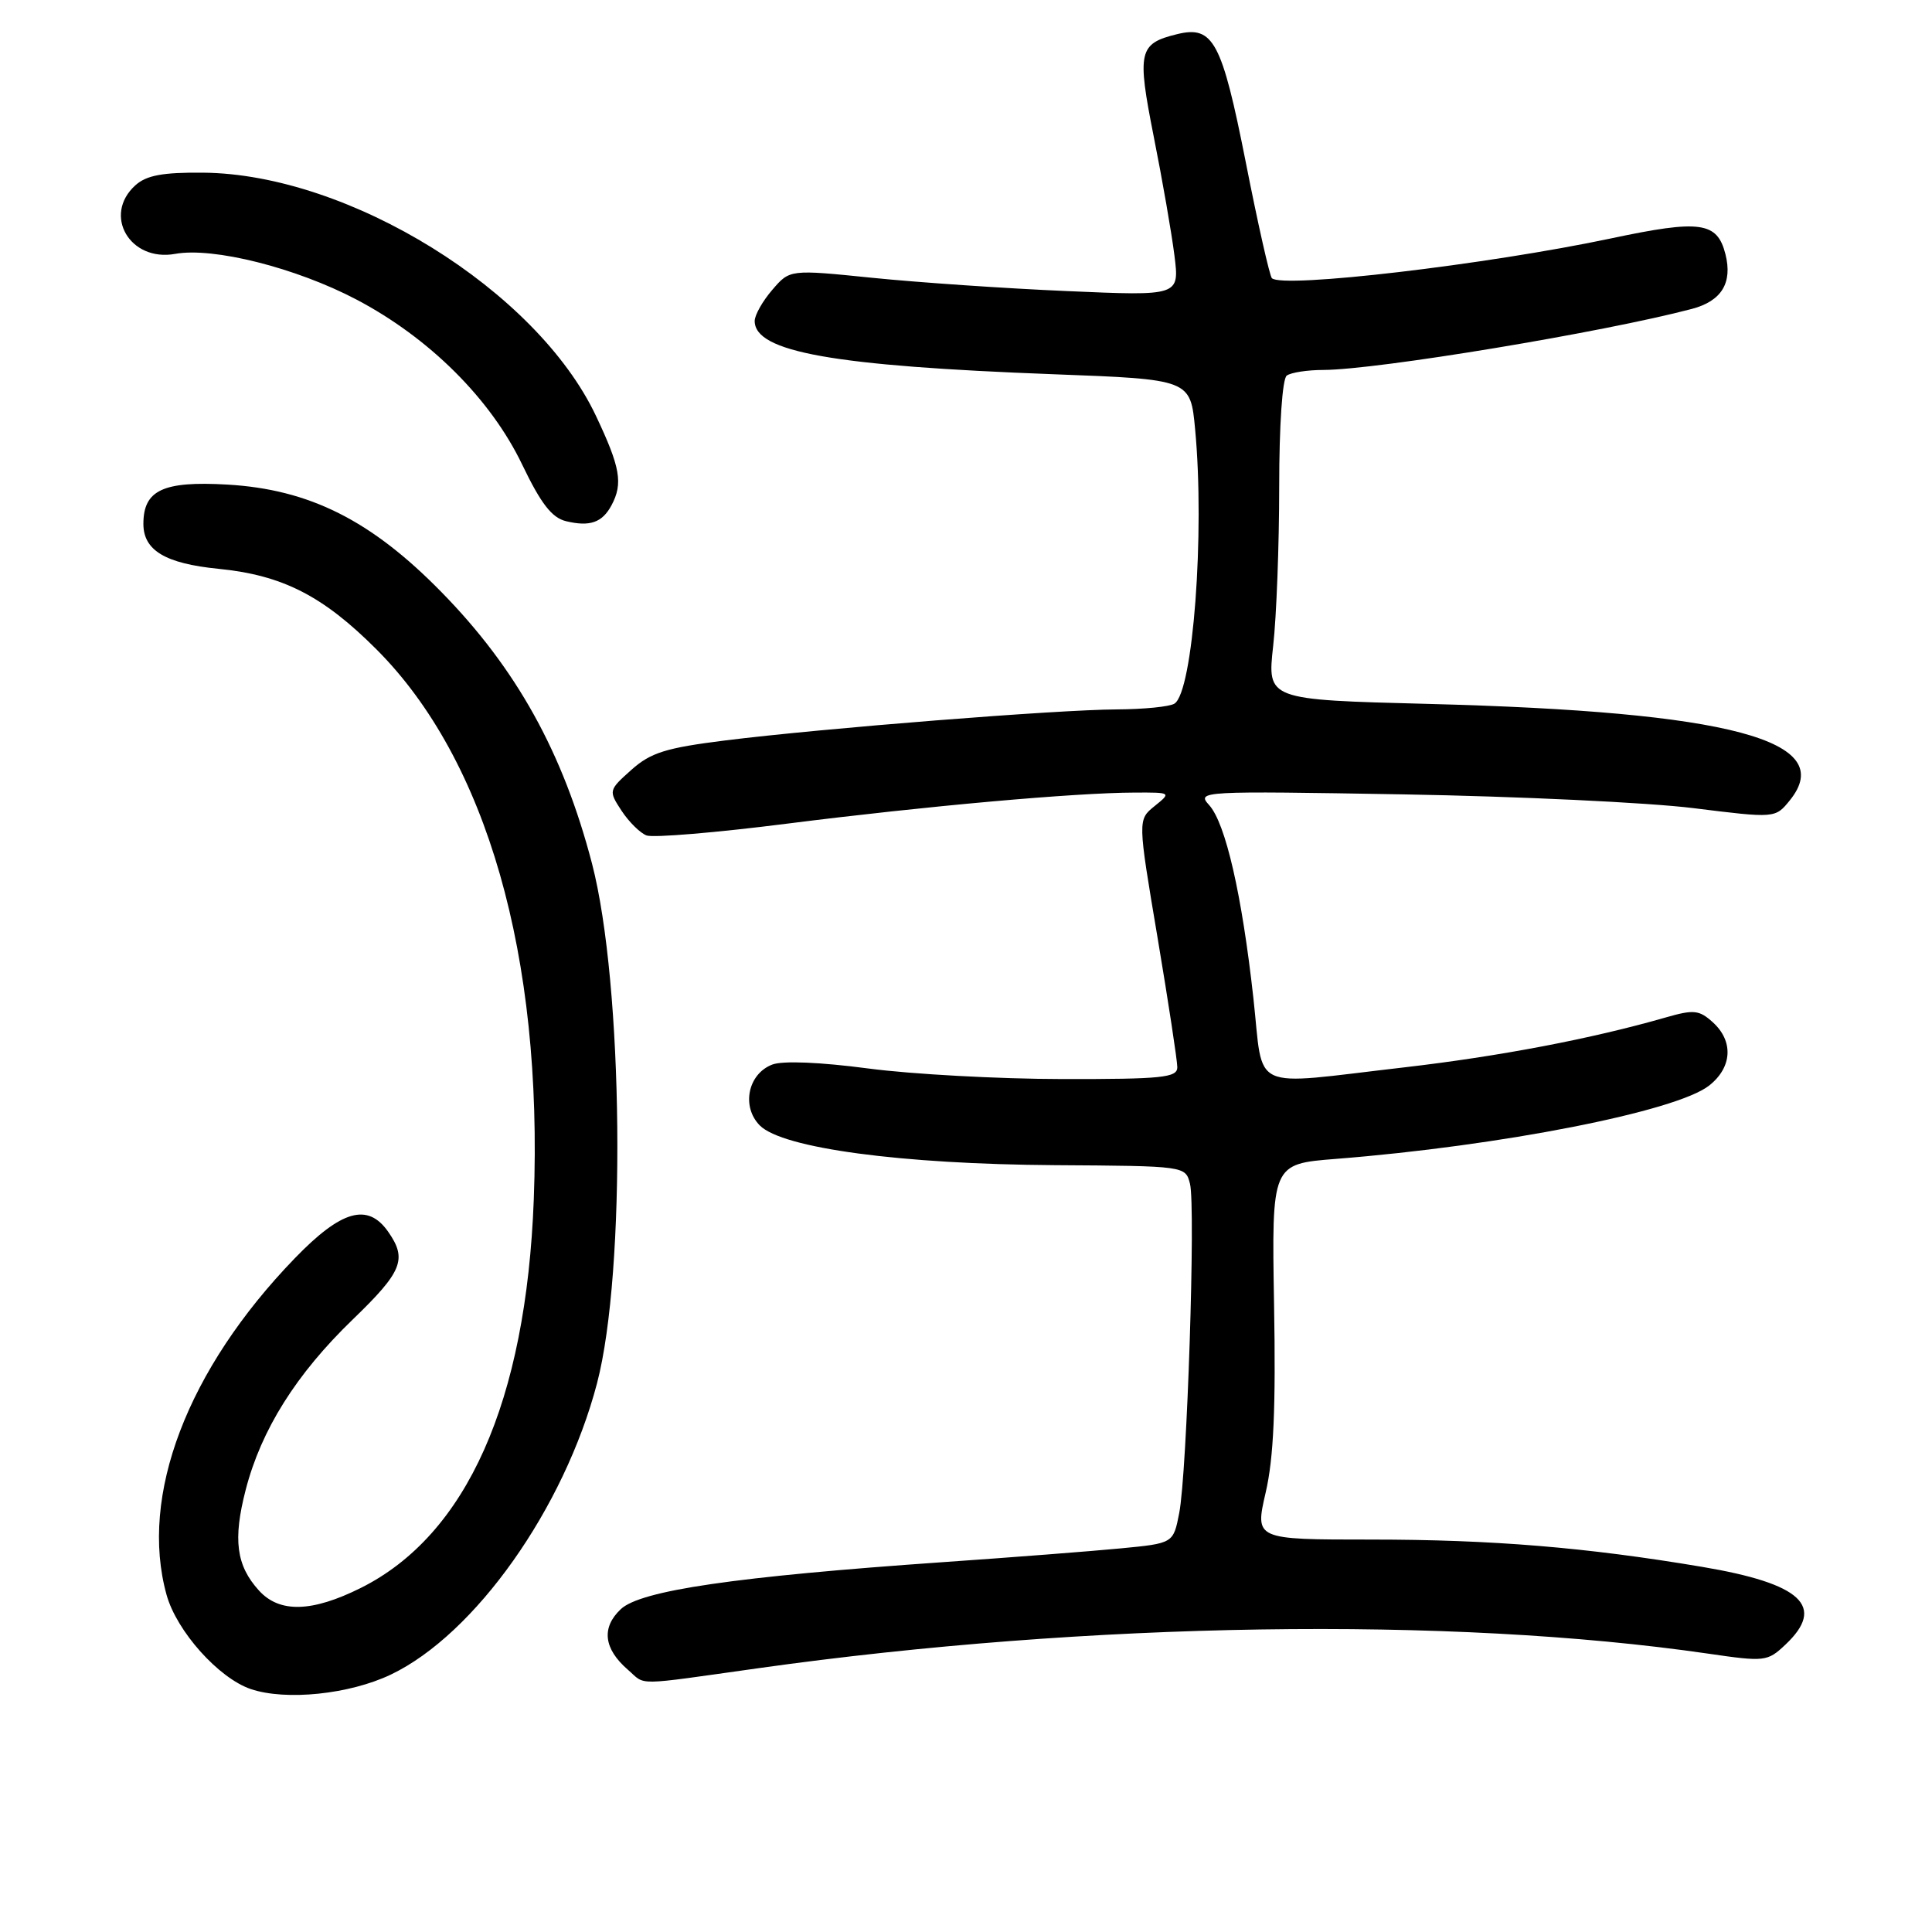 <?xml version="1.0" encoding="UTF-8" standalone="no"?>
<!DOCTYPE svg PUBLIC "-//W3C//DTD SVG 1.1//EN" "http://www.w3.org/Graphics/SVG/1.1/DTD/svg11.dtd" >
<svg xmlns="http://www.w3.org/2000/svg" xmlns:xlink="http://www.w3.org/1999/xlink" version="1.1" viewBox="0 0 256 256">
 <g >
 <path fill="currentColor"
d=" M 51.79 221.89 C 62.94 216.56 74.76 199.86 79.11 183.29 C 82.98 168.51 82.61 130.45 78.44 114.41 C 74.61 99.74 68.44 88.60 58.50 78.46 C 49.19 68.95 41.00 64.84 30.12 64.21 C 21.61 63.72 19.00 64.94 19.00 69.42 C 19.00 72.93 21.91 74.67 28.94 75.37 C 37.43 76.21 42.78 78.94 49.87 86.03 C 64.50 100.66 71.95 126.70 70.73 158.90 C 69.72 185.74 61.84 203.41 47.79 210.42 C 41.32 213.64 37.03 213.75 34.31 210.75 C 31.30 207.44 30.85 204.00 32.56 197.39 C 34.62 189.44 39.24 182.08 46.75 174.83 C 53.32 168.49 53.98 166.85 51.44 163.22 C 48.73 159.34 45.24 160.33 39.04 166.75 C 24.81 181.47 18.43 198.22 22.07 211.32 C 23.41 216.15 28.97 222.36 33.23 223.81 C 37.89 225.38 46.30 224.51 51.79 221.89 Z  M 100.53 221.04 C 144.30 214.89 192.16 214.16 226.30 219.11 C 233.84 220.21 234.19 220.17 236.55 217.95 C 241.98 212.85 238.76 209.84 225.50 207.61 C 210.16 205.03 197.68 204.00 181.67 204.00 C 166.27 204.00 166.27 204.00 167.71 197.76 C 168.77 193.19 169.06 186.56 168.82 172.88 C 168.50 154.23 168.50 154.23 177.00 153.56 C 198.86 151.84 222.11 147.27 226.46 143.85 C 229.53 141.44 229.73 137.97 226.96 135.46 C 225.15 133.82 224.43 133.75 220.71 134.82 C 210.87 137.65 198.63 139.98 186.00 141.44 C 165.25 143.83 167.48 144.86 166.08 132.25 C 164.56 118.53 162.40 109.10 160.22 106.68 C 158.53 104.82 159.04 104.80 186.00 105.26 C 201.12 105.52 218.39 106.34 224.37 107.08 C 235.23 108.43 235.23 108.43 237.16 106.05 C 243.58 98.12 229.28 94.30 189.20 93.27 C 167.91 92.72 167.91 92.72 168.70 85.61 C 169.14 81.70 169.50 72.20 169.50 64.50 C 169.50 56.32 169.92 50.19 170.50 49.77 C 171.05 49.36 173.24 49.02 175.37 49.02 C 182.51 48.99 212.40 44.04 224.19 40.93 C 228.12 39.89 229.59 37.48 228.63 33.68 C 227.54 29.39 225.30 29.08 213.47 31.59 C 197.01 35.07 169.92 38.25 168.53 36.86 C 168.24 36.57 166.67 29.63 165.06 21.44 C 161.90 5.49 160.76 3.36 156.00 4.52 C 150.87 5.77 150.64 6.80 152.88 18.12 C 154.02 23.83 155.25 30.91 155.62 33.86 C 156.29 39.22 156.29 39.22 141.39 38.57 C 133.20 38.22 121.58 37.42 115.58 36.81 C 104.65 35.70 104.65 35.70 102.33 38.41 C 101.05 39.89 100.00 41.75 100.00 42.53 C 100.00 46.64 110.40 48.49 139.62 49.59 C 157.74 50.27 157.74 50.27 158.36 56.88 C 159.66 70.65 158.08 91.63 155.63 93.23 C 155.01 93.64 151.57 93.98 148.00 94.00 C 140.16 94.03 109.14 96.49 96.11 98.11 C 88.22 99.10 86.23 99.72 83.66 102.01 C 80.64 104.71 80.62 104.77 82.36 107.43 C 83.33 108.90 84.82 110.38 85.67 110.70 C 86.53 111.03 94.94 110.33 104.36 109.13 C 122.70 106.81 142.45 105.04 150.36 105.02 C 155.21 105.00 155.22 105.01 152.99 106.81 C 150.75 108.62 150.75 108.62 153.38 124.23 C 154.82 132.81 156.00 140.55 156.00 141.42 C 156.00 142.79 154.00 143.00 140.75 142.98 C 132.36 142.97 120.80 142.34 115.06 141.58 C 108.69 140.74 103.72 140.53 102.33 141.06 C 99.09 142.30 98.21 146.65 100.69 149.14 C 103.71 152.15 119.43 154.26 139.79 154.39 C 157.08 154.50 157.08 154.50 157.68 156.86 C 158.44 159.89 157.29 195.22 156.25 200.50 C 155.47 204.50 155.47 204.50 148.48 205.17 C 144.64 205.54 134.07 206.36 125.00 206.99 C 97.44 208.91 84.90 210.74 82.26 213.22 C 79.66 215.67 79.99 218.47 83.20 221.25 C 85.65 223.37 83.76 223.39 100.53 221.04 Z  M 81.03 66.95 C 82.57 64.06 82.20 61.93 78.97 55.11 C 71.10 38.46 46.23 23.06 26.93 22.88 C 21.54 22.83 19.40 23.23 17.93 24.56 C 13.58 28.50 17.21 34.73 23.21 33.64 C 28.25 32.72 39.22 35.48 47.23 39.69 C 56.89 44.77 65.03 52.87 69.20 61.58 C 71.68 66.74 73.12 68.60 75.00 69.06 C 78.16 69.82 79.80 69.25 81.03 66.95 Z "/>
</g>
</svg>